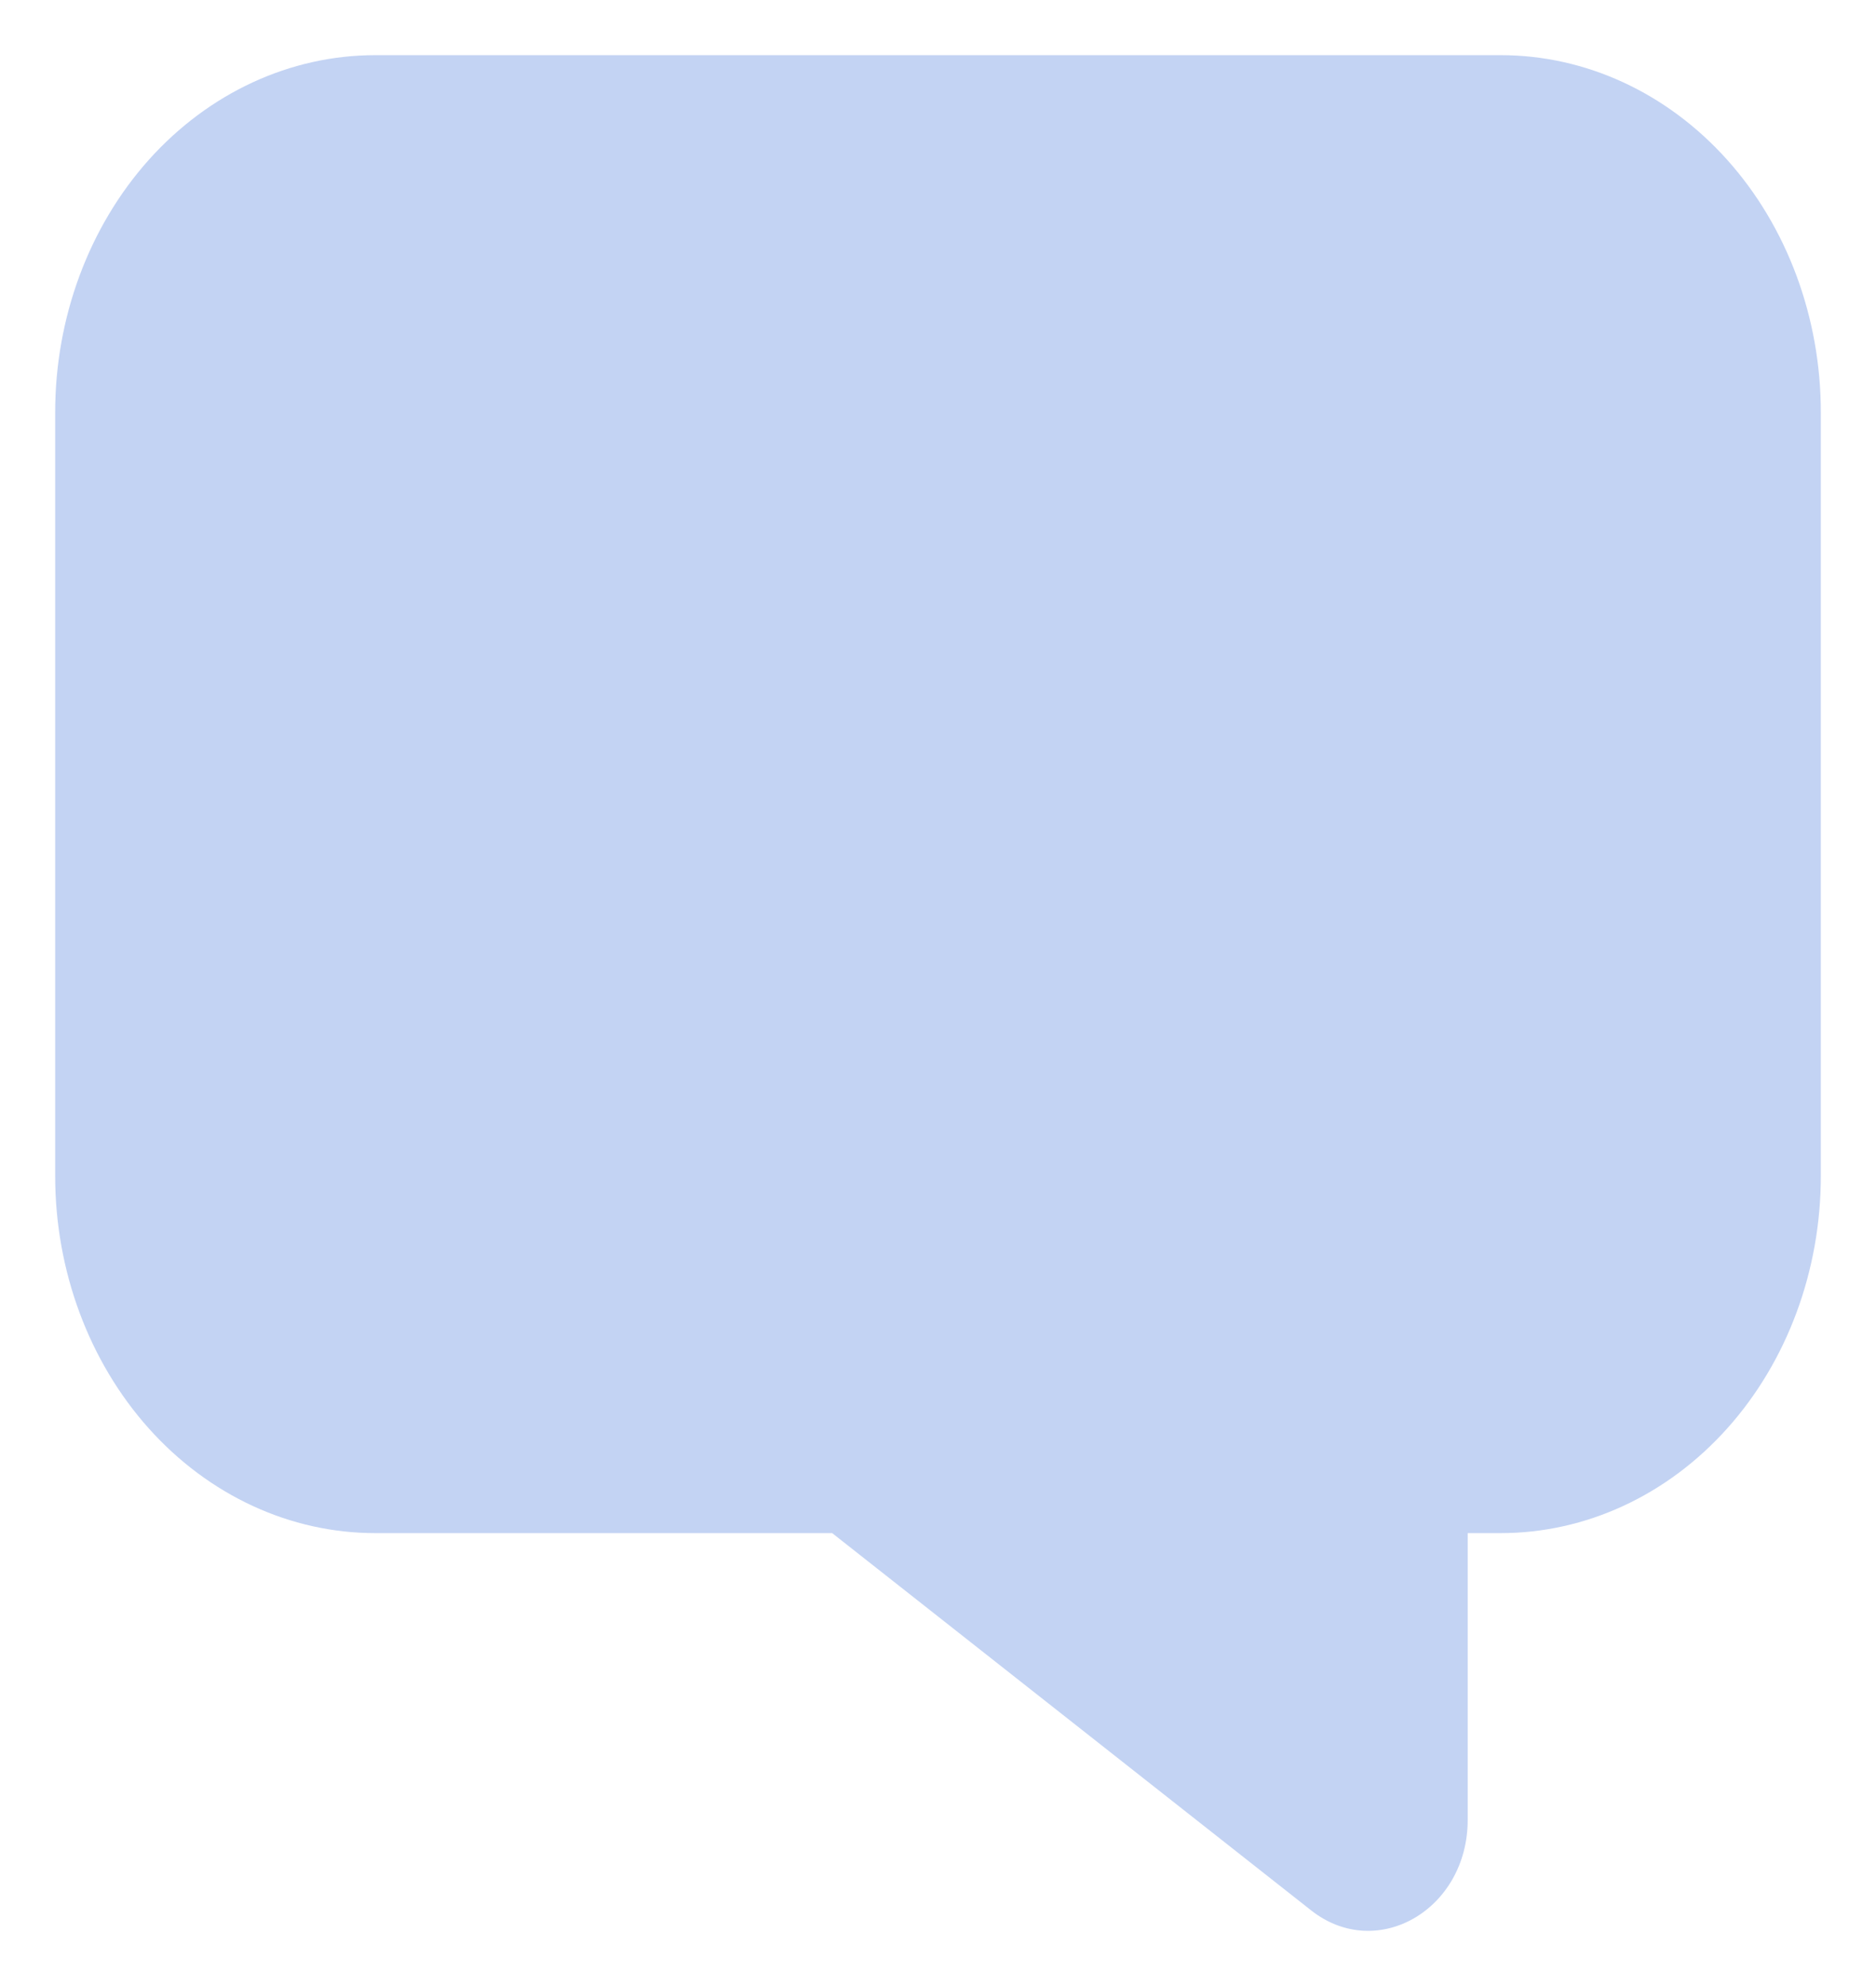 <svg width="17" height="18" viewBox="0 0 17 18" fill="none" xmlns="http://www.w3.org/2000/svg">
<path d="M16.5 3.737C16.5 2.879 16.195 2.055 15.651 1.448C15.107 0.841 14.369 0.5 13.6 0.5H3.4C2.631 0.5 1.893 0.841 1.349 1.448C0.806 2.055 0.5 2.879 0.5 3.737V10.658C0.5 11.517 0.806 12.34 1.349 12.947C1.893 13.554 2.631 13.895 3.4 13.895H7.541L11.881 17.314C12.477 17.784 13.3 17.308 13.3 16.494V13.895H13.6C14.369 13.895 15.107 13.554 15.651 12.947C16.195 12.34 16.5 11.517 16.5 10.658V3.737Z" fill="#C3D3F3"/>
</svg>
